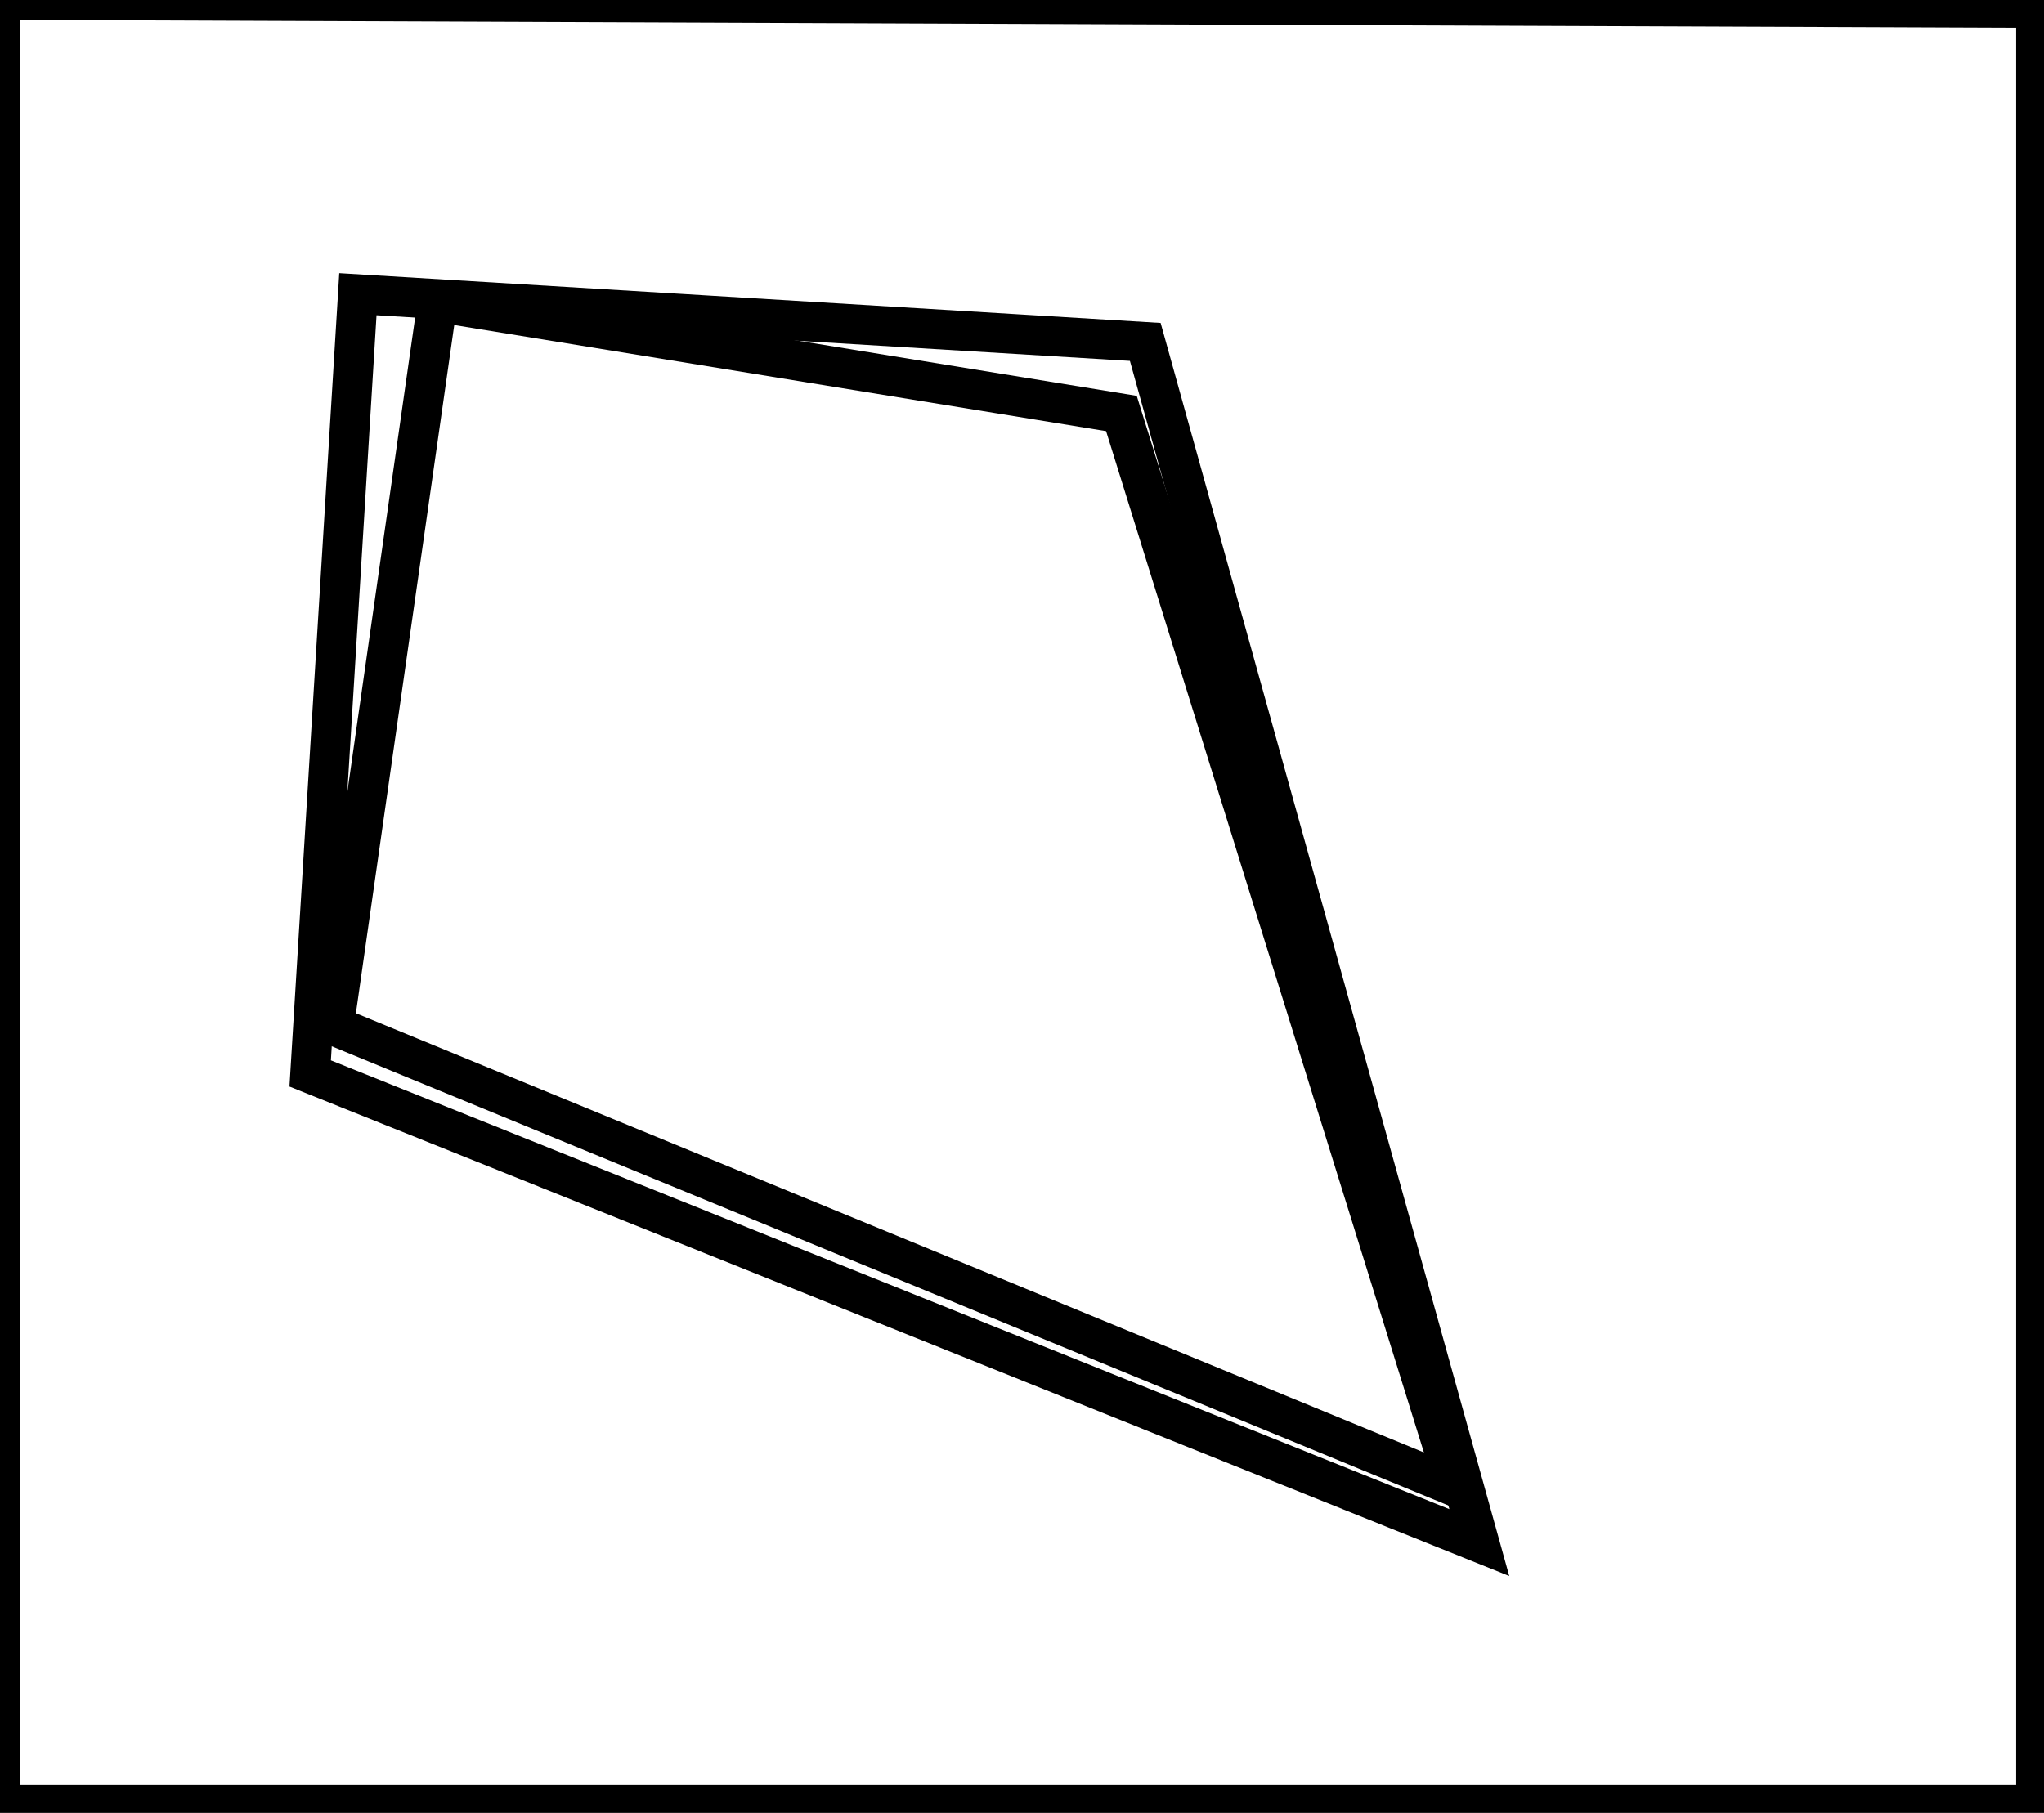<?xml version="1.0" encoding="utf-8" ?>
<svg baseProfile="full" height="228" version="1.1" width="257" xmlns="http://www.w3.org/2000/svg" xmlns:ev="http://www.w3.org/2001/xml-events" xmlns:xlink="http://www.w3.org/1999/xlink"><defs /><rect fill="white" height="228" width="257" x="0" y="0" /><path d="M 55,38 L 42,129 L 183,187 L 141,52 Z" fill="none" stroke="black" stroke-width="5" /><path d="M 45,37 L 144,43 L 186,194 L 39,135 Z" fill="none" stroke="black" stroke-width="5" /><path d="M 0,0 L 0,227 L 256,227 L 256,1 Z" fill="none" stroke="black" stroke-width="5" /></svg>